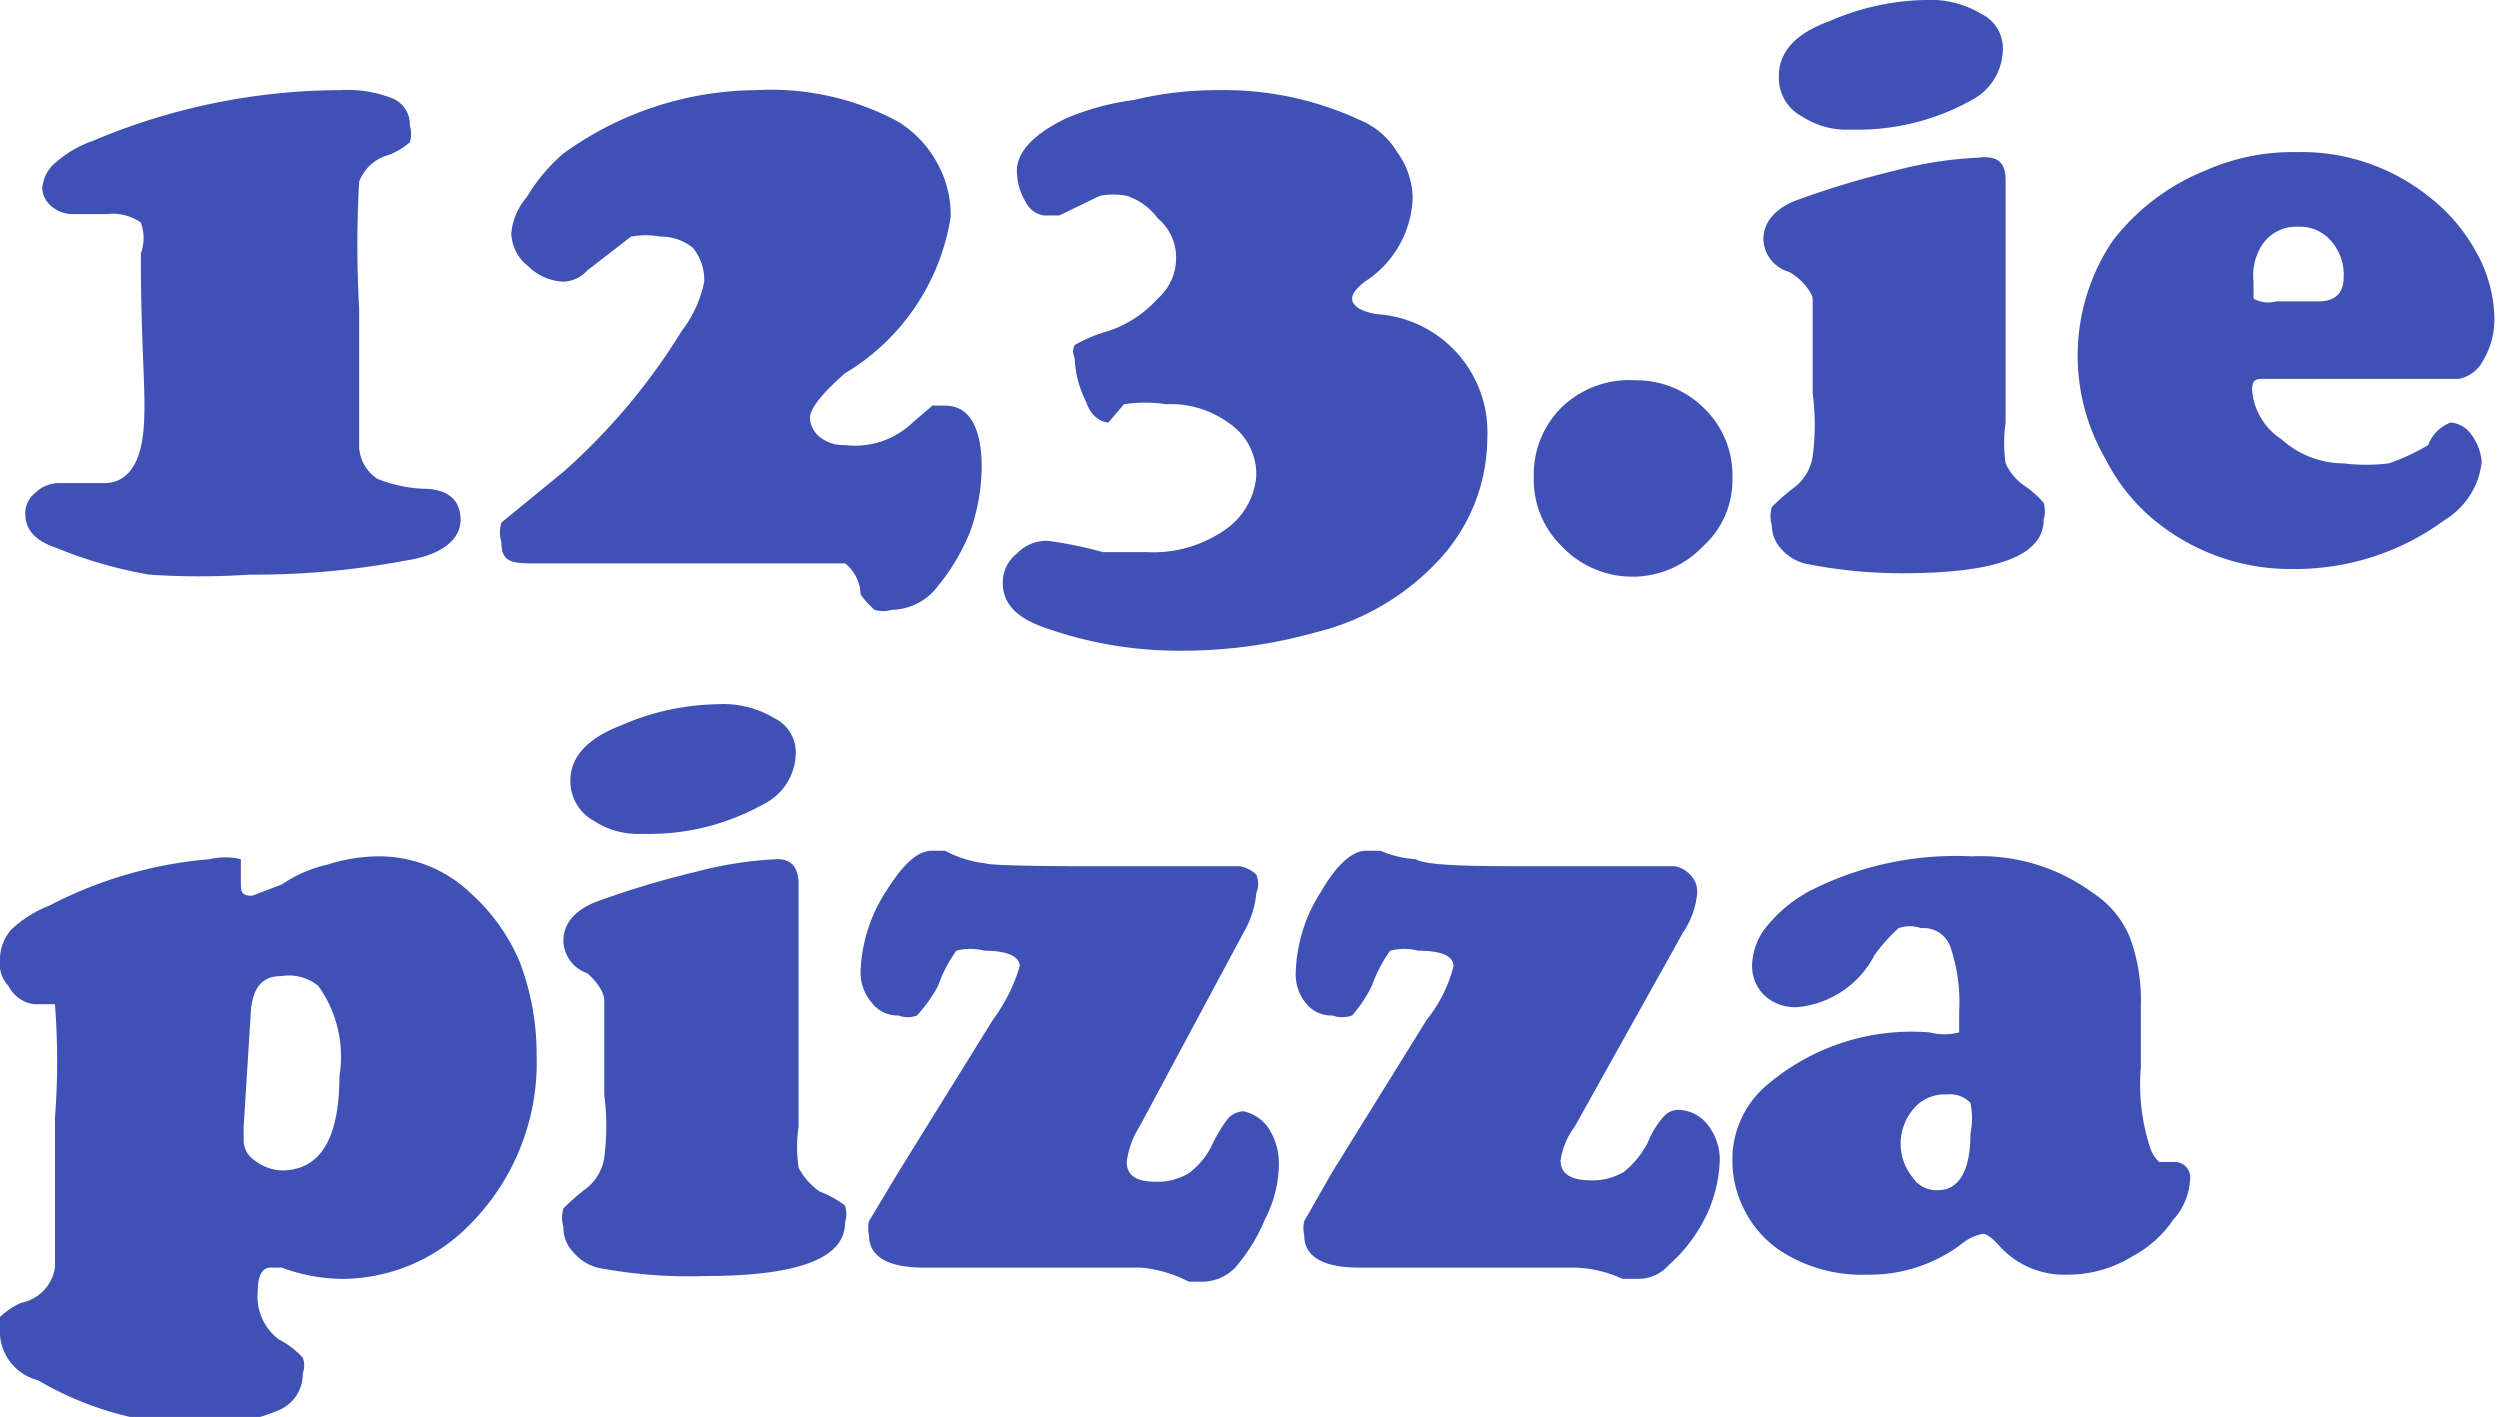 <svg xmlns="http://www.w3.org/2000/svg" viewBox="0 0 17.75 10.06"><defs><style>.cls-1{fill:#3f51b5;}</style></defs><title>Asset 7</title><g id="Layer_2" data-name="Layer 2"><g id="Layer_1-2" data-name="Layer 1"><path class="cls-1" d="M.43,3.43l.19,0H.74c.16,0,.26-.13.28-.39S1,2.5,1,1.8A.32.32,0,0,0,1,1.58a.35.35,0,0,0-.24-.06H.52a.23.23,0,0,1-.16-.06A.18.18,0,0,1,.3,1.34a.26.26,0,0,1,.1-.19A.78.78,0,0,1,.66,1,4.53,4.53,0,0,1,2.42.64.86.86,0,0,1,2.79.7a.2.2,0,0,1,.12.19.21.21,0,0,1,0,.12.49.49,0,0,1-.15.09.31.31,0,0,0-.21.19,8,8,0,0,0,0,.9c0,.52,0,.8,0,.84s0,.09,0,.15a.29.29,0,0,0,.13.22A1,1,0,0,0,3,3.47c.18,0,.27.08.27.22s-.13.25-.39.29a5.8,5.8,0,0,1-1.11.1,5.33,5.33,0,0,1-.71,0A3.15,3.15,0,0,1,.4,3.89C.25,3.84.18,3.76.18,3.65A.18.18,0,0,1,.25,3.5.24.24,0,0,1,.43,3.43Z"/><path class="cls-1" d="M5.82,4h-2c-.18,0-.26,0-.26-.15a.24.24,0,0,1,0-.14L4,3.35a4.42,4.42,0,0,0,.84-1A.84.84,0,0,0,5,2a.36.36,0,0,0-.08-.24.36.36,0,0,0-.23-.08.58.58,0,0,0-.21,0l-.31.24A.24.24,0,0,1,4,2a.38.38,0,0,1-.25-.11.31.31,0,0,1-.12-.23.45.45,0,0,1,.11-.26A1.24,1.24,0,0,1,4,1.09,2.36,2.36,0,0,1,5.37.64a1.91,1.91,0,0,1,1,.22.78.78,0,0,1,.28.29.76.76,0,0,1,.1.39A1.58,1.58,0,0,1,6,2.65c-.16.14-.25.25-.25.32a.19.19,0,0,0,.08.14A.27.27,0,0,0,6,3.16.59.59,0,0,0,6.48,3l.14-.12.09,0c.17,0,.26.15.26.44a1.42,1.42,0,0,1-.08.45,1.49,1.49,0,0,1-.23.39.42.42,0,0,1-.33.17.21.21,0,0,1-.12,0,.57.57,0,0,1-.1-.11A.29.29,0,0,0,6,4Z"/><path class="cls-1" d="M8.65.64a2.29,2.29,0,0,1,1,.21.56.56,0,0,1,.27.23.57.57,0,0,1,.11.33A.74.74,0,0,1,9.69,2q-.09.07-.09.12c0,.05.06.09.17.11a.84.84,0,0,1,.79.88,1.28,1.28,0,0,1-.32.84,1.76,1.76,0,0,1-.9.54,3.5,3.5,0,0,1-.94.13,2.85,2.85,0,0,1-1-.17c-.19-.07-.28-.17-.28-.31a.26.26,0,0,1,.1-.21.29.29,0,0,1,.22-.09,2.83,2.83,0,0,1,.39.08l.31,0a.89.89,0,0,0,.56-.16.51.51,0,0,0,.22-.39A.44.44,0,0,0,8.72,3a.7.7,0,0,0-.44-.13,1,1,0,0,0-.3,0L7.87,3s-.11,0-.16-.15a.75.75,0,0,1-.08-.31.1.1,0,0,1,0-.09,1.07,1.07,0,0,1,.24-.1.82.82,0,0,0,.35-.23.38.38,0,0,0,.13-.28.36.36,0,0,0-.13-.29A.45.45,0,0,0,8,1.39a.53.53,0,0,0-.19,0l-.29.14-.1,0s-.09,0-.14-.1a.43.43,0,0,1-.06-.22c0-.13.12-.26.35-.37A1.83,1.83,0,0,1,8.05.71,2.52,2.52,0,0,1,8.65.64Z"/><path class="cls-1" d="M11.61,2.7a.68.68,0,0,1,.48.19.66.66,0,0,1,.21.51.63.63,0,0,1-.21.48.69.69,0,0,1-1,0,.66.66,0,0,1-.2-.49.67.67,0,0,1,.2-.5A.69.69,0,0,1,11.61,2.7Z"/><path class="cls-1" d="M14.24,1.28V3a1,1,0,0,0,0,.29.39.39,0,0,0,.15.17.69.69,0,0,1,.12.11.21.21,0,0,1,0,.12c0,.25-.32.38-1,.38A3.44,3.44,0,0,1,12.81,4a.34.34,0,0,1-.17-.11.25.25,0,0,1-.06-.16.23.23,0,0,1,0-.13,1.5,1.5,0,0,1,.16-.14.34.34,0,0,0,.13-.22,1.72,1.72,0,0,0,0-.45c0-.07,0-.19,0-.36s0-.28,0-.31-.07-.14-.17-.19a.25.25,0,0,1-.18-.23c0-.12.08-.22.24-.28a6.41,6.41,0,0,1,.7-.21,2.74,2.74,0,0,1,.58-.09C14.19,1.1,14.24,1.16,14.24,1.28ZM13.66,0a.71.71,0,0,1,.41.1.27.27,0,0,1,.15.25A.41.41,0,0,1,14,.71a1.66,1.66,0,0,1-.86.21.57.57,0,0,1-.34-.09.31.31,0,0,1-.17-.29q0-.26.36-.39A1.78,1.78,0,0,1,13.66,0Z"/><path class="cls-1" d="M17.46,2.69H16.08c-.06,0-.09,0-.09.08a.46.46,0,0,0,.21.35.66.66,0,0,0,.44.17,1.32,1.32,0,0,0,.32,0,1.46,1.46,0,0,0,.28-.13A.27.27,0,0,1,17.4,3a.2.2,0,0,1,.15.09.37.37,0,0,1,.07.19.55.55,0,0,1-.26.41,1.79,1.79,0,0,1-1.08.35,1.52,1.52,0,0,1-1-.36,1.34,1.34,0,0,1-.33-.42A1.46,1.46,0,0,1,15,1.71a1.57,1.57,0,0,1,.66-.5,1.53,1.53,0,0,1,.64-.13,1.45,1.45,0,0,1,.95.32,1.26,1.26,0,0,1,.32.37,1,1,0,0,1,.14.48.57.57,0,0,1-.08.31A.25.25,0,0,1,17.46,2.69Zm-1.3-.55h.3c.12,0,.18-.06.18-.17a.36.36,0,0,0-.09-.26.29.29,0,0,0-.23-.1.29.29,0,0,0-.26.13A.4.4,0,0,0,16,2c0,.06,0,.1,0,.12A.21.21,0,0,0,16.16,2.14Z"/><path class="cls-1" d="M1.49,6.1a.48.48,0,0,1,.22,0s0,.07,0,.15,0,.11.08.11L2,6.28a.94.94,0,0,1,.32-.14,1.23,1.23,0,0,1,.36-.06.94.94,0,0,1,.66.26,1.37,1.37,0,0,1,.35.49,1.84,1.84,0,0,1,.12.66,1.63,1.63,0,0,1-.49,1.22,1.27,1.27,0,0,1-.88.37A1.26,1.26,0,0,1,2,9l-.08,0c-.06,0-.09.06-.09.17a.38.38,0,0,0,.15.34.6.6,0,0,1,.17.13.16.16,0,0,1,0,.11.28.28,0,0,1-.19.27,1.37,1.37,0,0,1-.56.1A2.33,2.33,0,0,1,.27,9.8.36.36,0,0,1,0,9.48a.23.23,0,0,1,0-.13.54.54,0,0,1,.15-.1A.3.3,0,0,0,.39,9c0-.12,0-.48,0-1.06a5.22,5.22,0,0,0,0-.81l0,0-.15,0A.24.24,0,0,1,.06,7,.23.23,0,0,1,0,6.81.32.32,0,0,1,.08,6.6a.84.84,0,0,1,.27-.17A3,3,0,0,1,1.49,6.1Zm.29,1.1L1.73,8v.1a.17.17,0,0,0,.08.14A.33.33,0,0,0,2,8.31c.27,0,.41-.22.41-.67A.86.86,0,0,0,2.26,7,.33.33,0,0,0,2,6.93C1.87,6.93,1.79,7,1.78,7.2Z"/><path class="cls-1" d="M5.67,6.28V8a1,1,0,0,0,0,.29.47.47,0,0,0,.15.17A.69.69,0,0,1,6,8.56a.21.21,0,0,1,0,.12c0,.25-.32.38-1,.38A3.44,3.44,0,0,1,4.24,9a.34.34,0,0,1-.17-.11A.25.25,0,0,1,4,8.71a.23.23,0,0,1,0-.13,1.5,1.5,0,0,1,.16-.14.34.34,0,0,0,.13-.22,1.72,1.72,0,0,0,0-.45c0-.07,0-.19,0-.36s0-.28,0-.31S4.27,7,4.17,6.91A.25.25,0,0,1,4,6.68c0-.12.08-.22.24-.28a6.41,6.41,0,0,1,.7-.21,2.74,2.74,0,0,1,.58-.09C5.62,6.1,5.67,6.16,5.67,6.28ZM5.09,5a.71.71,0,0,1,.41.1.27.27,0,0,1,.15.25.41.41,0,0,1-.23.36,1.66,1.66,0,0,1-.86.21.57.57,0,0,1-.34-.09.32.32,0,0,1-.17-.29q0-.25.36-.39A1.78,1.78,0,0,1,5.09,5Z"/><path class="cls-1" d="M7.68,6.15H8.8a.23.23,0,0,1,.12.06.17.17,0,0,1,0,.13.68.68,0,0,1-.09.28L8.09,8A.6.6,0,0,0,8,8.25c0,.09.06.14.2.14a.43.43,0,0,0,.24-.06.54.54,0,0,0,.17-.21,1,1,0,0,1,.11-.18.16.16,0,0,1,.11-.05A.3.3,0,0,1,9,8a.46.46,0,0,1,.08.27.87.87,0,0,1-.1.39A1.25,1.25,0,0,1,8.77,9a.33.33,0,0,1-.22.1l-.11,0A.9.9,0,0,0,8.1,9H6.56c-.26,0-.39-.08-.39-.23a.22.22,0,0,1,0-.1l.21-.35.67-1.08a1.22,1.22,0,0,0,.19-.38c0-.07-.09-.11-.25-.11a.4.4,0,0,0-.2,0A1,1,0,0,0,6.66,7a1,1,0,0,1-.15.21.18.18,0,0,1-.13,0,.23.23,0,0,1-.19-.09.33.33,0,0,1-.08-.22,1.11,1.11,0,0,1,.18-.57c.12-.19.22-.29.33-.29l.09,0A.78.78,0,0,0,7,6.13C7,6.14,7.27,6.15,7.68,6.15Z"/><path class="cls-1" d="M10.77,6.15h1.12a.2.2,0,0,1,.11.06.17.17,0,0,1,.05.13.59.59,0,0,1-.1.28L11.18,8a.52.52,0,0,0-.1.24c0,.09.07.14.21.14a.43.43,0,0,0,.24-.06.64.64,0,0,0,.17-.21.63.63,0,0,1,.11-.18.14.14,0,0,1,.1-.05.27.27,0,0,1,.21.1.4.4,0,0,1,.09.27,1,1,0,0,1-.1.39,1.1,1.1,0,0,1-.26.34.29.29,0,0,1-.21.1l-.12,0A.86.86,0,0,0,11.18,9H9.65c-.26,0-.39-.08-.39-.23a.22.22,0,0,1,0-.1l.2-.35.67-1.08a1,1,0,0,0,.19-.38c0-.07-.08-.11-.25-.11a.4.4,0,0,0-.2,0A1,1,0,0,0,9.74,7a1,1,0,0,1-.14.21.21.21,0,0,1-.14,0,.23.23,0,0,1-.19-.09.32.32,0,0,1-.07-.22,1.11,1.11,0,0,1,.18-.57c.11-.19.22-.29.32-.29l.1,0a.74.74,0,0,0,.25.06C10.12,6.14,10.35,6.15,10.77,6.15Z"/><path class="cls-1" d="M14,6.08a1.35,1.35,0,0,1,.86.26.69.69,0,0,1,.26.31,1.28,1.28,0,0,1,.08.49v.44a1.43,1.43,0,0,0,.07.58.23.23,0,0,0,.06.09l.12,0a.11.11,0,0,1,.1.12.46.46,0,0,1-.12.29.81.81,0,0,1-.29.26.87.87,0,0,1-.46.13.62.62,0,0,1-.49-.21s-.07-.08-.11-.08a.33.33,0,0,0-.15.07,1.08,1.08,0,0,1-.67.22,1.06,1.06,0,0,1-.62-.17.76.76,0,0,1-.25-.28.77.77,0,0,1-.09-.36.69.69,0,0,1,.25-.54,1.58,1.58,0,0,1,1.15-.37.42.42,0,0,0,.21,0s0-.07,0-.15a1.21,1.21,0,0,0-.06-.45.2.2,0,0,0-.21-.14.24.24,0,0,0-.16,0,1.19,1.19,0,0,0-.17.19.69.69,0,0,1-.54.37.32.32,0,0,1-.24-.08.29.29,0,0,1-.09-.22.45.45,0,0,1,.11-.28,1,1,0,0,1,.31-.25A2.29,2.29,0,0,1,14,6.08Zm-.2,1.69a.29.29,0,0,0-.22.11.38.38,0,0,0,0,.48.2.2,0,0,0,.18.09c.15,0,.23-.14.23-.4a.54.54,0,0,0,0-.22A.2.2,0,0,0,13.83,7.77Z"/></g></g></svg>